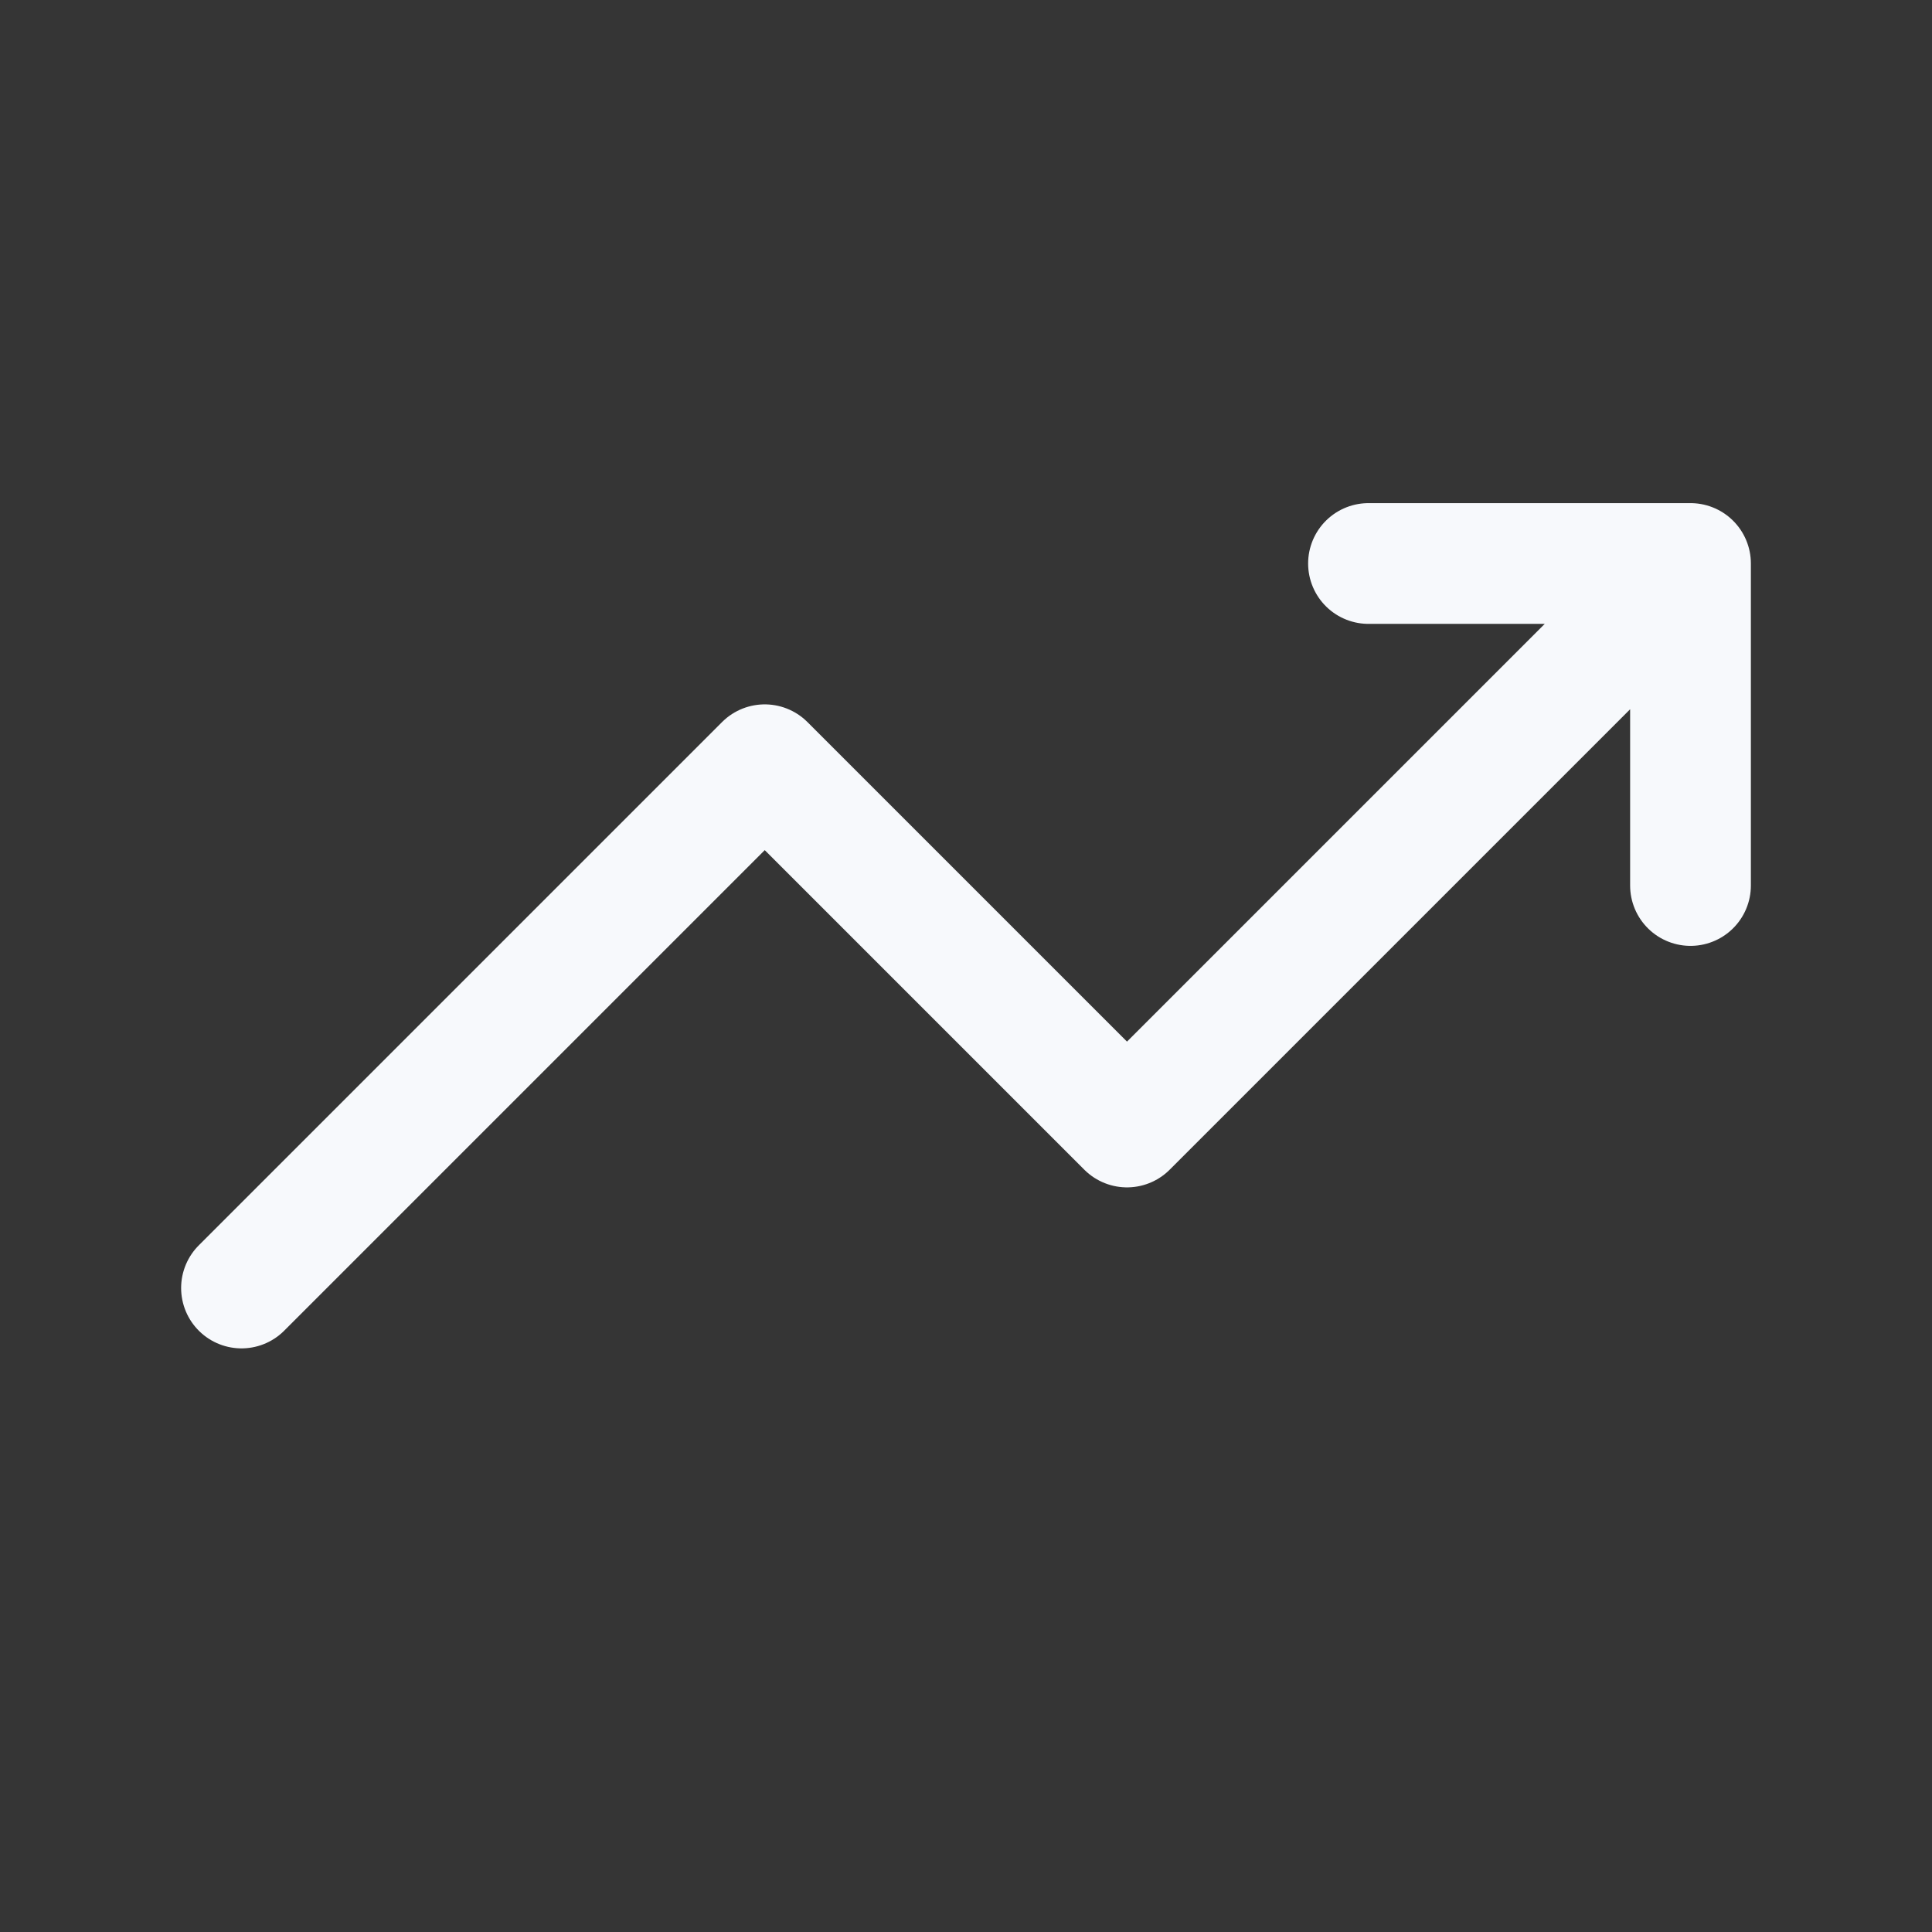 <svg width="24" height="24" viewBox="0 0 24 24" fill="none" xmlns="http://www.w3.org/2000/svg">
<rect x="0" y="0" width="24" height="24" fill="#333333" stroke="none"/>
<path d="M24 0V24H0V0H24Z" fill="white" fill-opacity="0.01"/>
<path d="M3 16L9.5 9.5L14 14L20.5 7.5M17 7H21V11" stroke="#F7F9FC" stroke-width="1.5" stroke-linecap="round" stroke-linejoin="round"/>
</svg>
